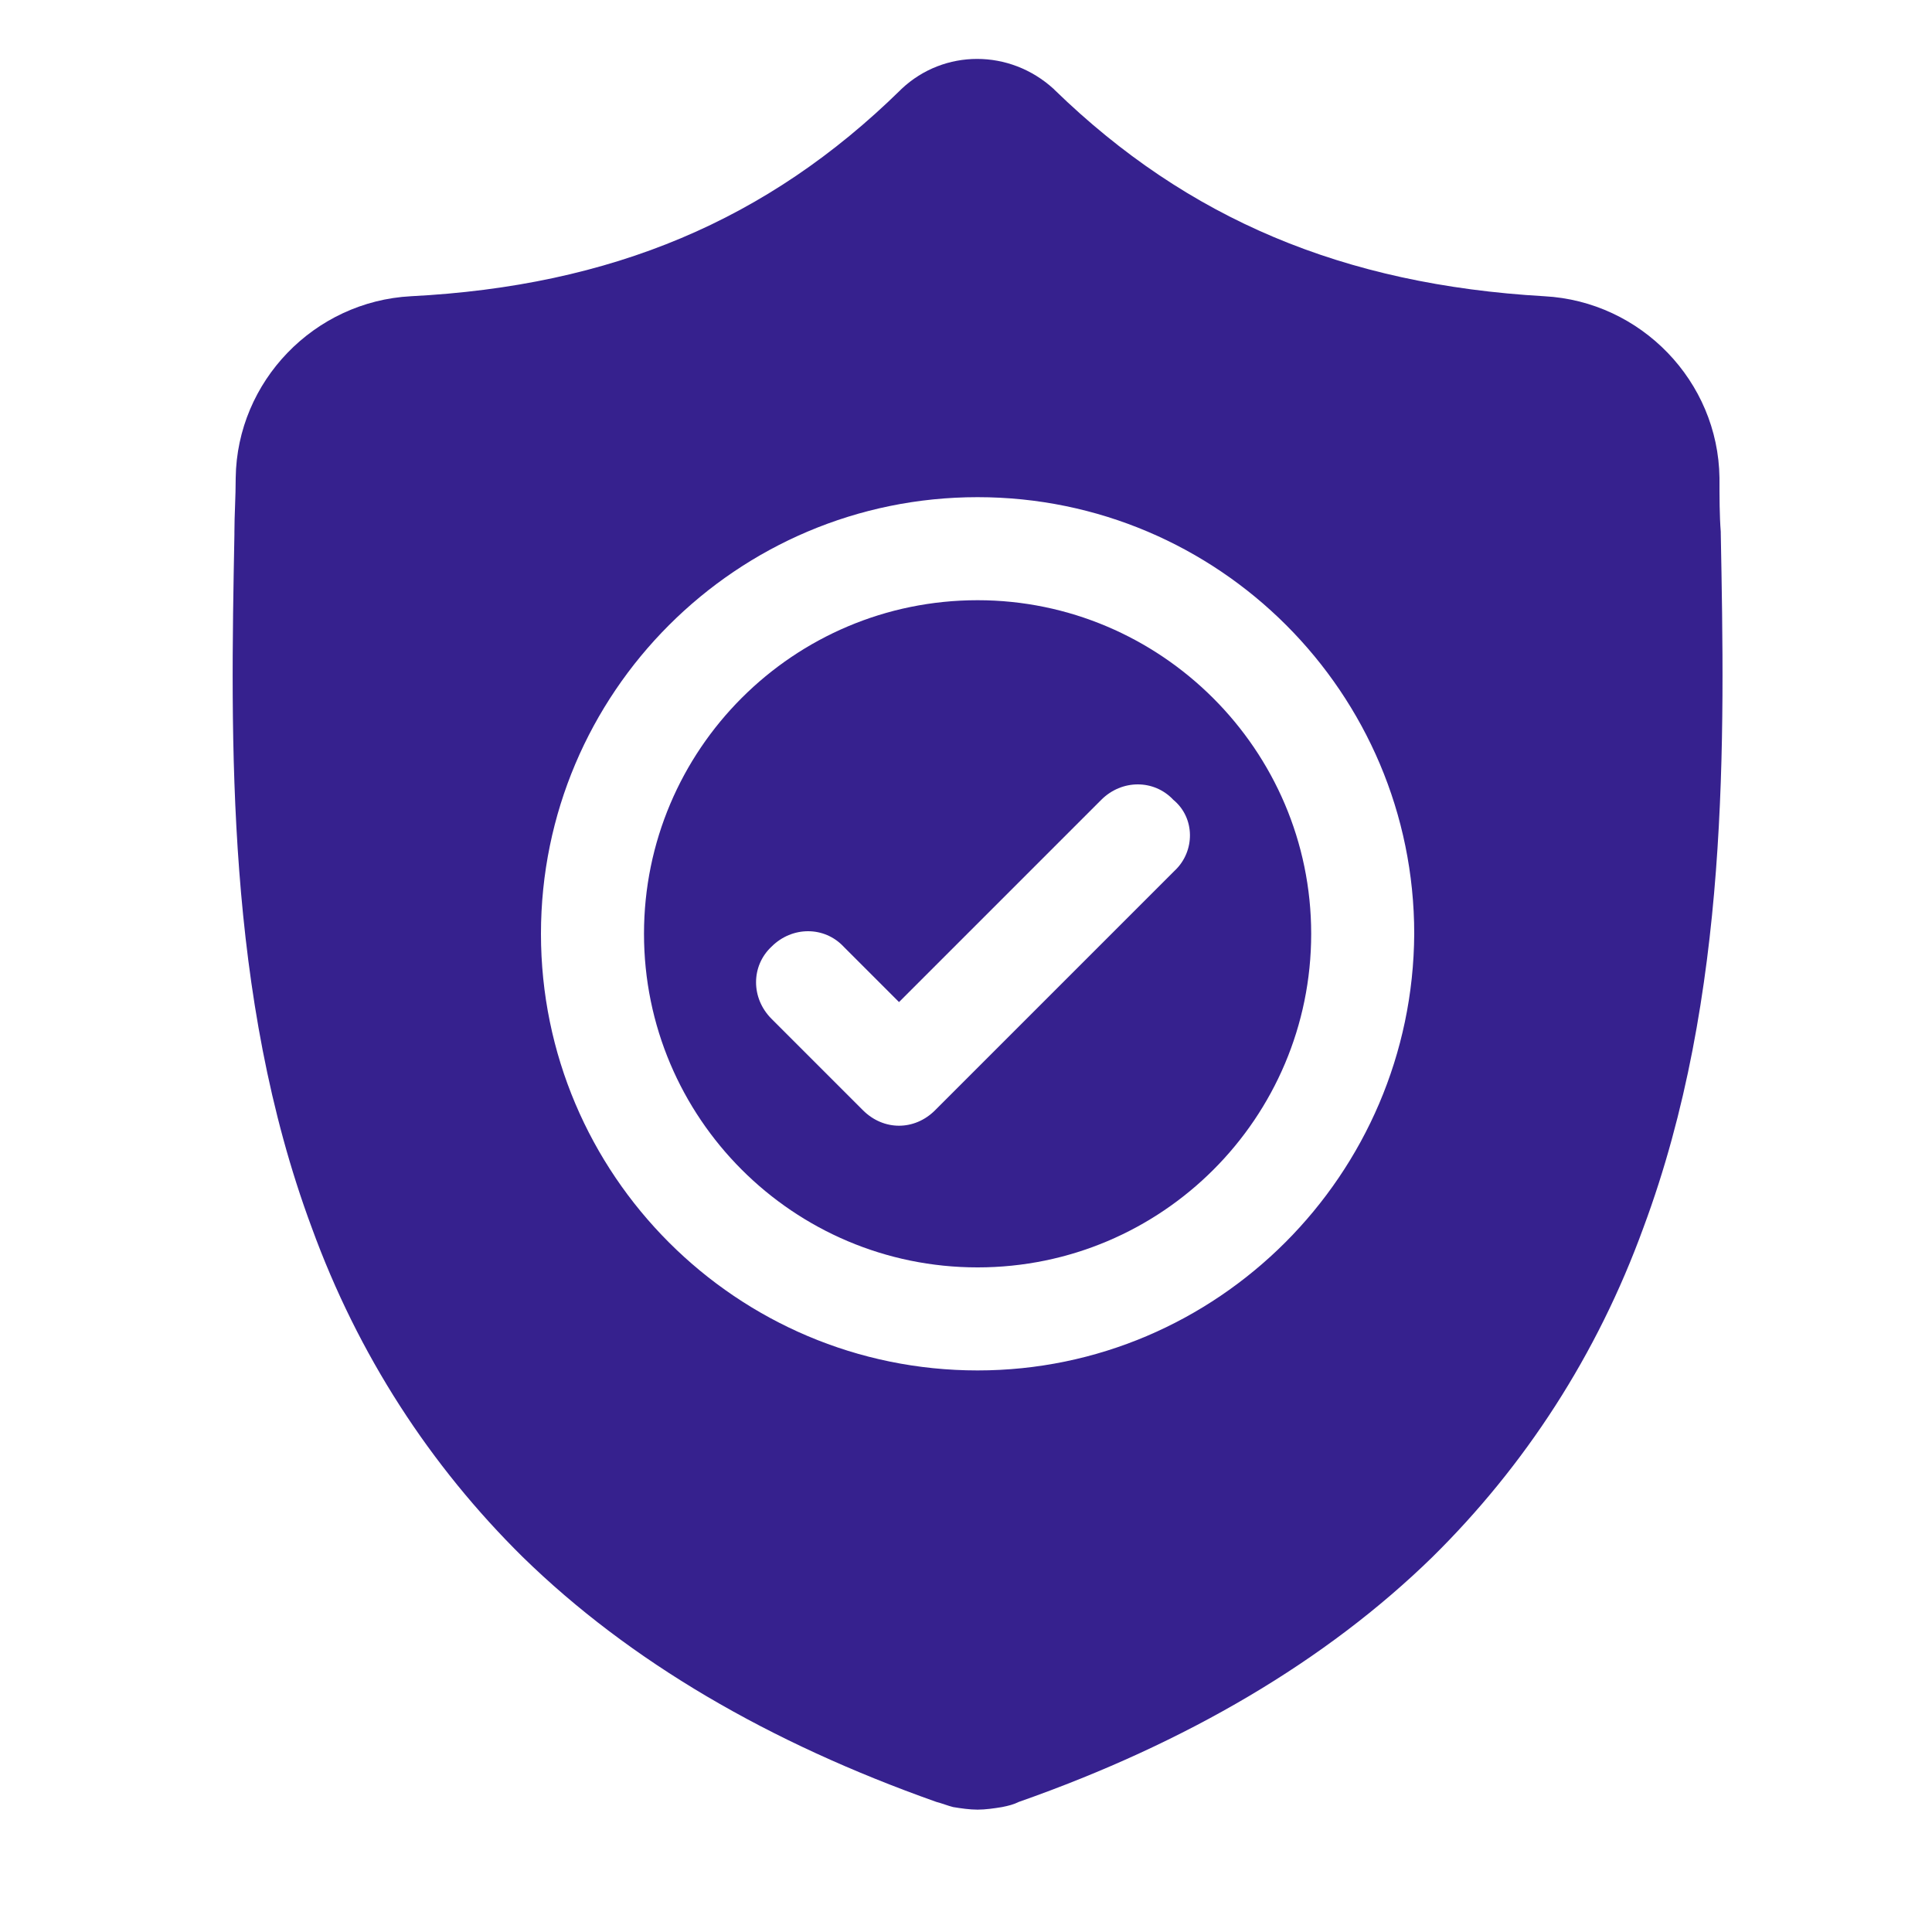 <?xml version="1.0" encoding="utf-8"?>
<!-- Generator: Adobe Illustrator 19.0.0, SVG Export Plug-In . SVG Version: 6.00 Build 0)  -->
<svg version="1.1" id="Layer_1" xmlns="http://www.w3.org/2000/svg" xmlns:xlink="http://www.w3.org/1999/xlink" x="0px" y="0px"
	 viewBox="132 322 150 150" style="enable-background:new 132 322 150 150;" xml:space="preserve">
<style type="text/css">
	.st0{fill:#36218E;}
	.st1{opacity:0;}
</style>
<g id="surface1">
	<path class="st0" d="M207.9,368.6c-14.3,0-25.9,11.6-25.9,25.9c0,14.3,11.6,25.9,25.9,25.9c14.3,0,25.9-11.6,25.9-25.9
		C233.8,380.2,222.1,368.6,207.9,368.6z M223.2,389.6l-18.6,18.6c-0.8,0.8-1.8,1.2-2.8,1.2c-1,0-2-0.4-2.8-1.2l-7.1-7.1
		c-1.6-1.6-1.6-4.1,0-5.6c1.6-1.6,4.1-1.6,5.6,0l4.3,4.3l15.7-15.7c1.6-1.6,4.1-1.6,5.6,0C224.8,385.5,224.8,388.1,223.2,389.6z"/>
	<path class="st0" d="M265.6,363.4l0-0.1c-0.1-1.3-0.1-2.7-0.1-4.2c-0.1-7.5-6.1-13.7-13.6-14.1c-15.6-0.9-27.7-6-38-16l-0.1-0.1
		c-3.4-3.1-8.5-3.1-11.8,0l-0.1,0.1c-10.3,10.1-22.4,15.2-38,16c-7.5,0.4-13.5,6.6-13.6,14.1c0,1.5-0.1,2.9-0.1,4.2l0,0.2
		c-0.3,15.9-0.7,35.8,6,53.8c3.6,9.9,9.2,18.5,16.4,25.6c8.3,8.1,19.1,14.4,32.1,19c0.4,0.1,0.9,0.3,1.3,0.4
		c0.6,0.1,1.3,0.2,1.9,0.2c0.6,0,1.3-0.1,1.9-0.2c0.5-0.1,0.9-0.2,1.3-0.4c13.1-4.6,23.9-11,32.1-19c7.2-7.1,12.8-15.7,16.4-25.6
		C266.3,399.3,265.9,379.4,265.6,363.4z M207.9,428.4c-18.7,0-33.9-15.2-33.9-33.9c0-18.7,15.2-33.9,33.9-33.9
		c18.7,0,33.9,15.2,33.9,33.9C241.7,413.2,226.5,428.4,207.9,428.4z"/>
</g>
<rect x="132" y="322" class="st1" width="150" height="150"/>
</svg>
